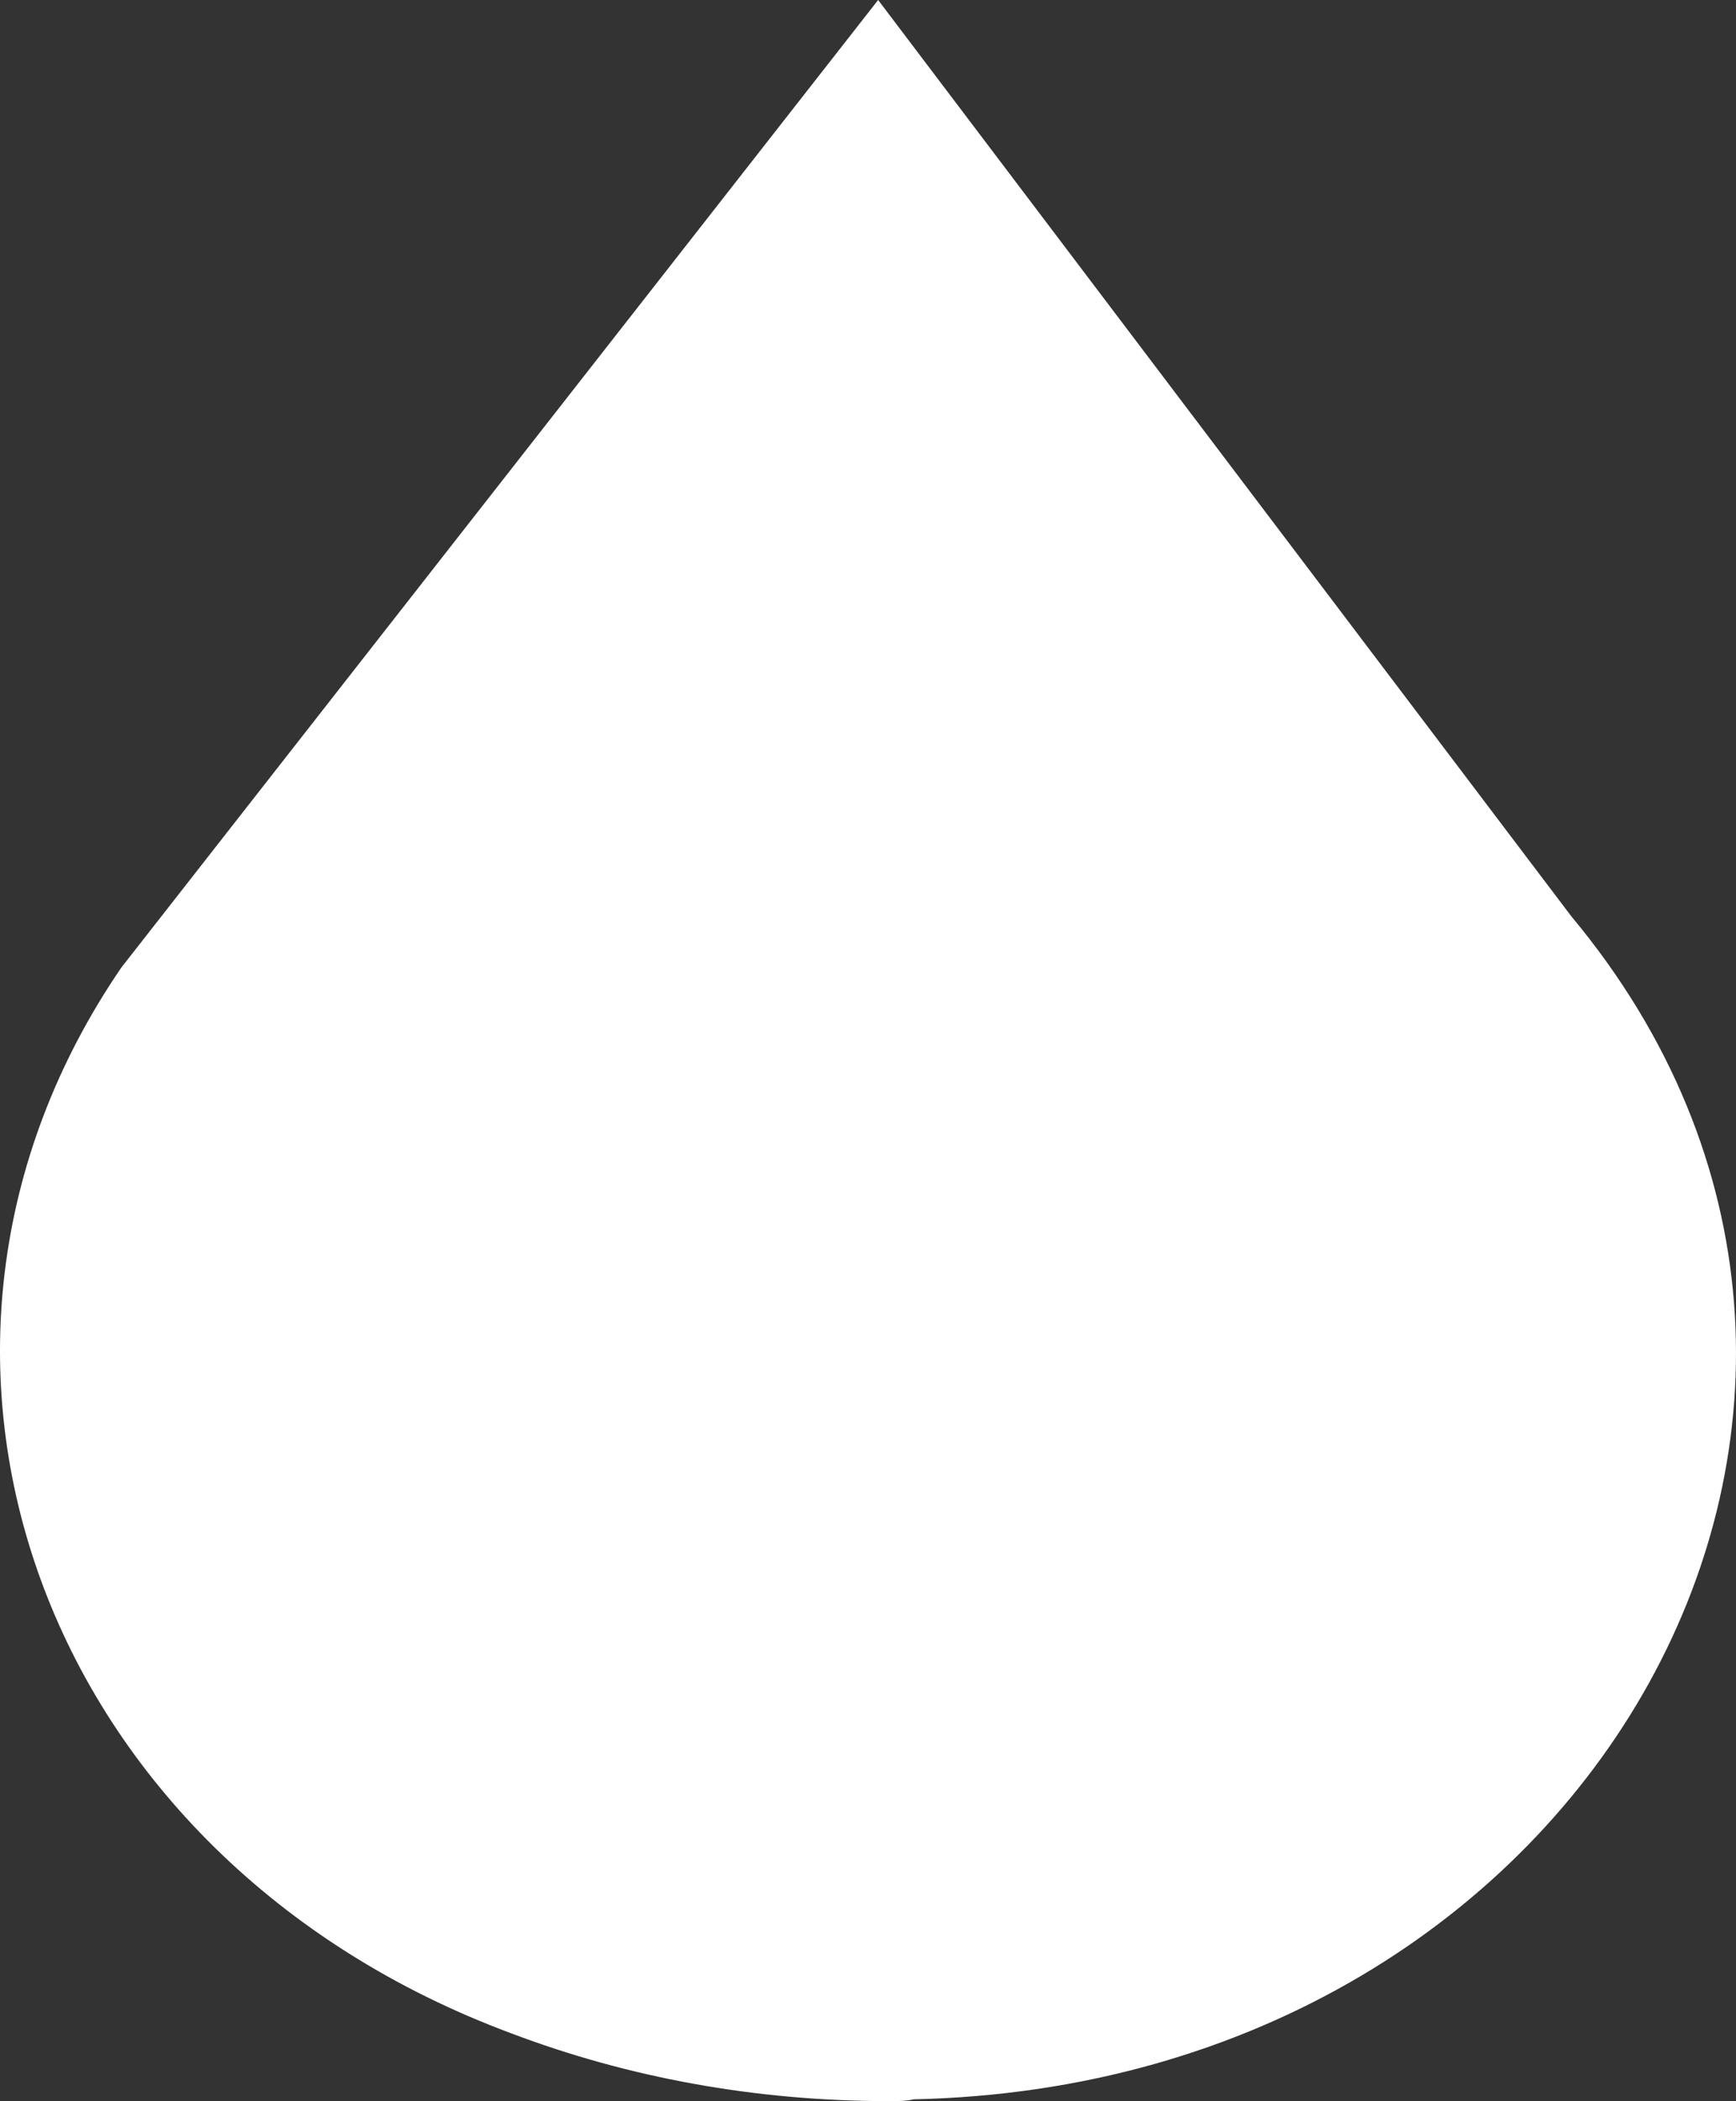 <svg width="62" height="75" viewBox="0 0 62 75" fill="none" xmlns="http://www.w3.org/2000/svg">
<rect x="0" y="0" width="62" height="75" fill="#333333" stroke="none"/>
<path d="M31.763 75C26.958 75 22.42 74.153 18.283 72.589C1.399 66.334 -5.074 48.284 4.335 34.535L31.362 0L56.121 32.711C70.468 49.913 56.988 74.414 32.63 74.935C32.363 75 32.03 75 31.763 75Z" fill="white"/>
</svg>
